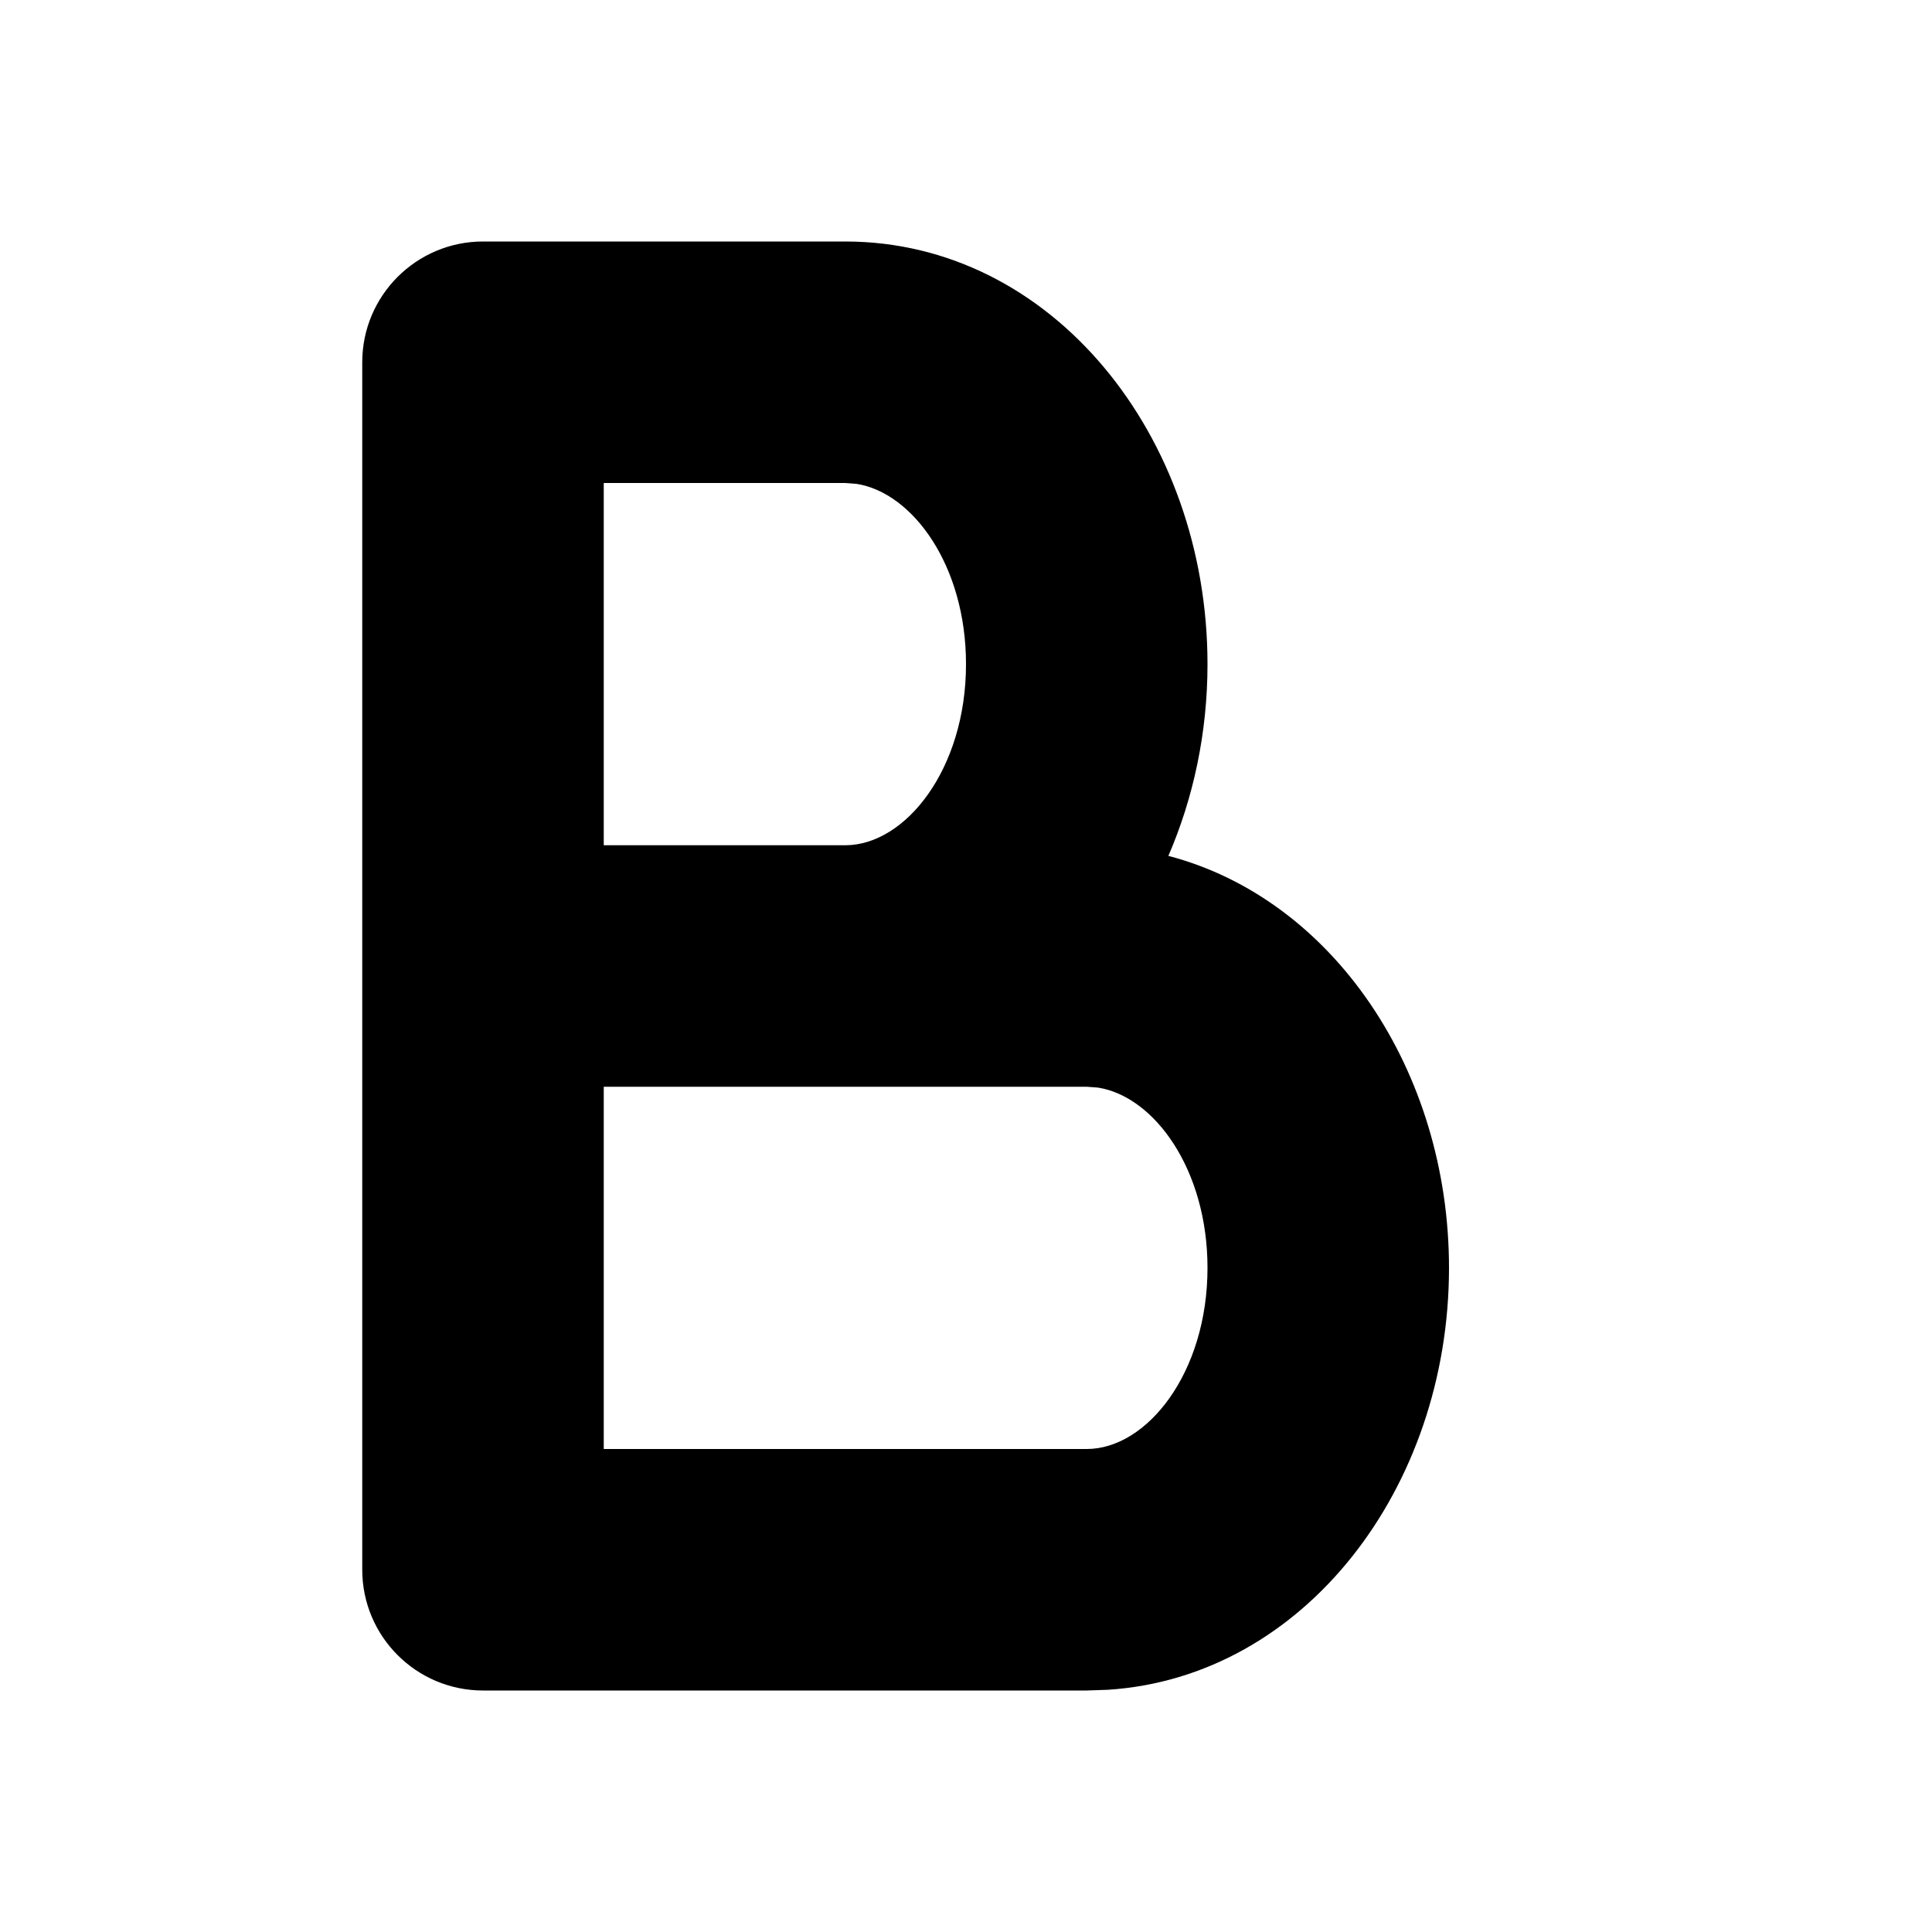 <svg width="16" height="16" viewBox="0 0 16 16" fill="none" xmlns="http://www.w3.org/2000/svg">
<path fill-rule="evenodd" clip-rule="evenodd" d="M4 14C3.448 14 3 13.552 3 13V3C3 2.448 3.448 2 4 2H7C8.712 2 10 3.61 10 5.5C10 6.066 9.884 6.607 9.676 7.088C11.04 7.445 12 8.868 12 10.5C12 12.325 10.799 13.889 9.176 13.994L9 14H4ZM9.093 9.007L9 9H5V12H9C9.497 12 10 11.371 10 10.5C10 9.683 9.558 9.08 9.093 9.007ZM7 4H5V7H7C7.497 7 8 6.371 8 5.5C8 4.683 7.558 4.08 7.093 4.007L7 4Z" fill="black"/>
</svg>
